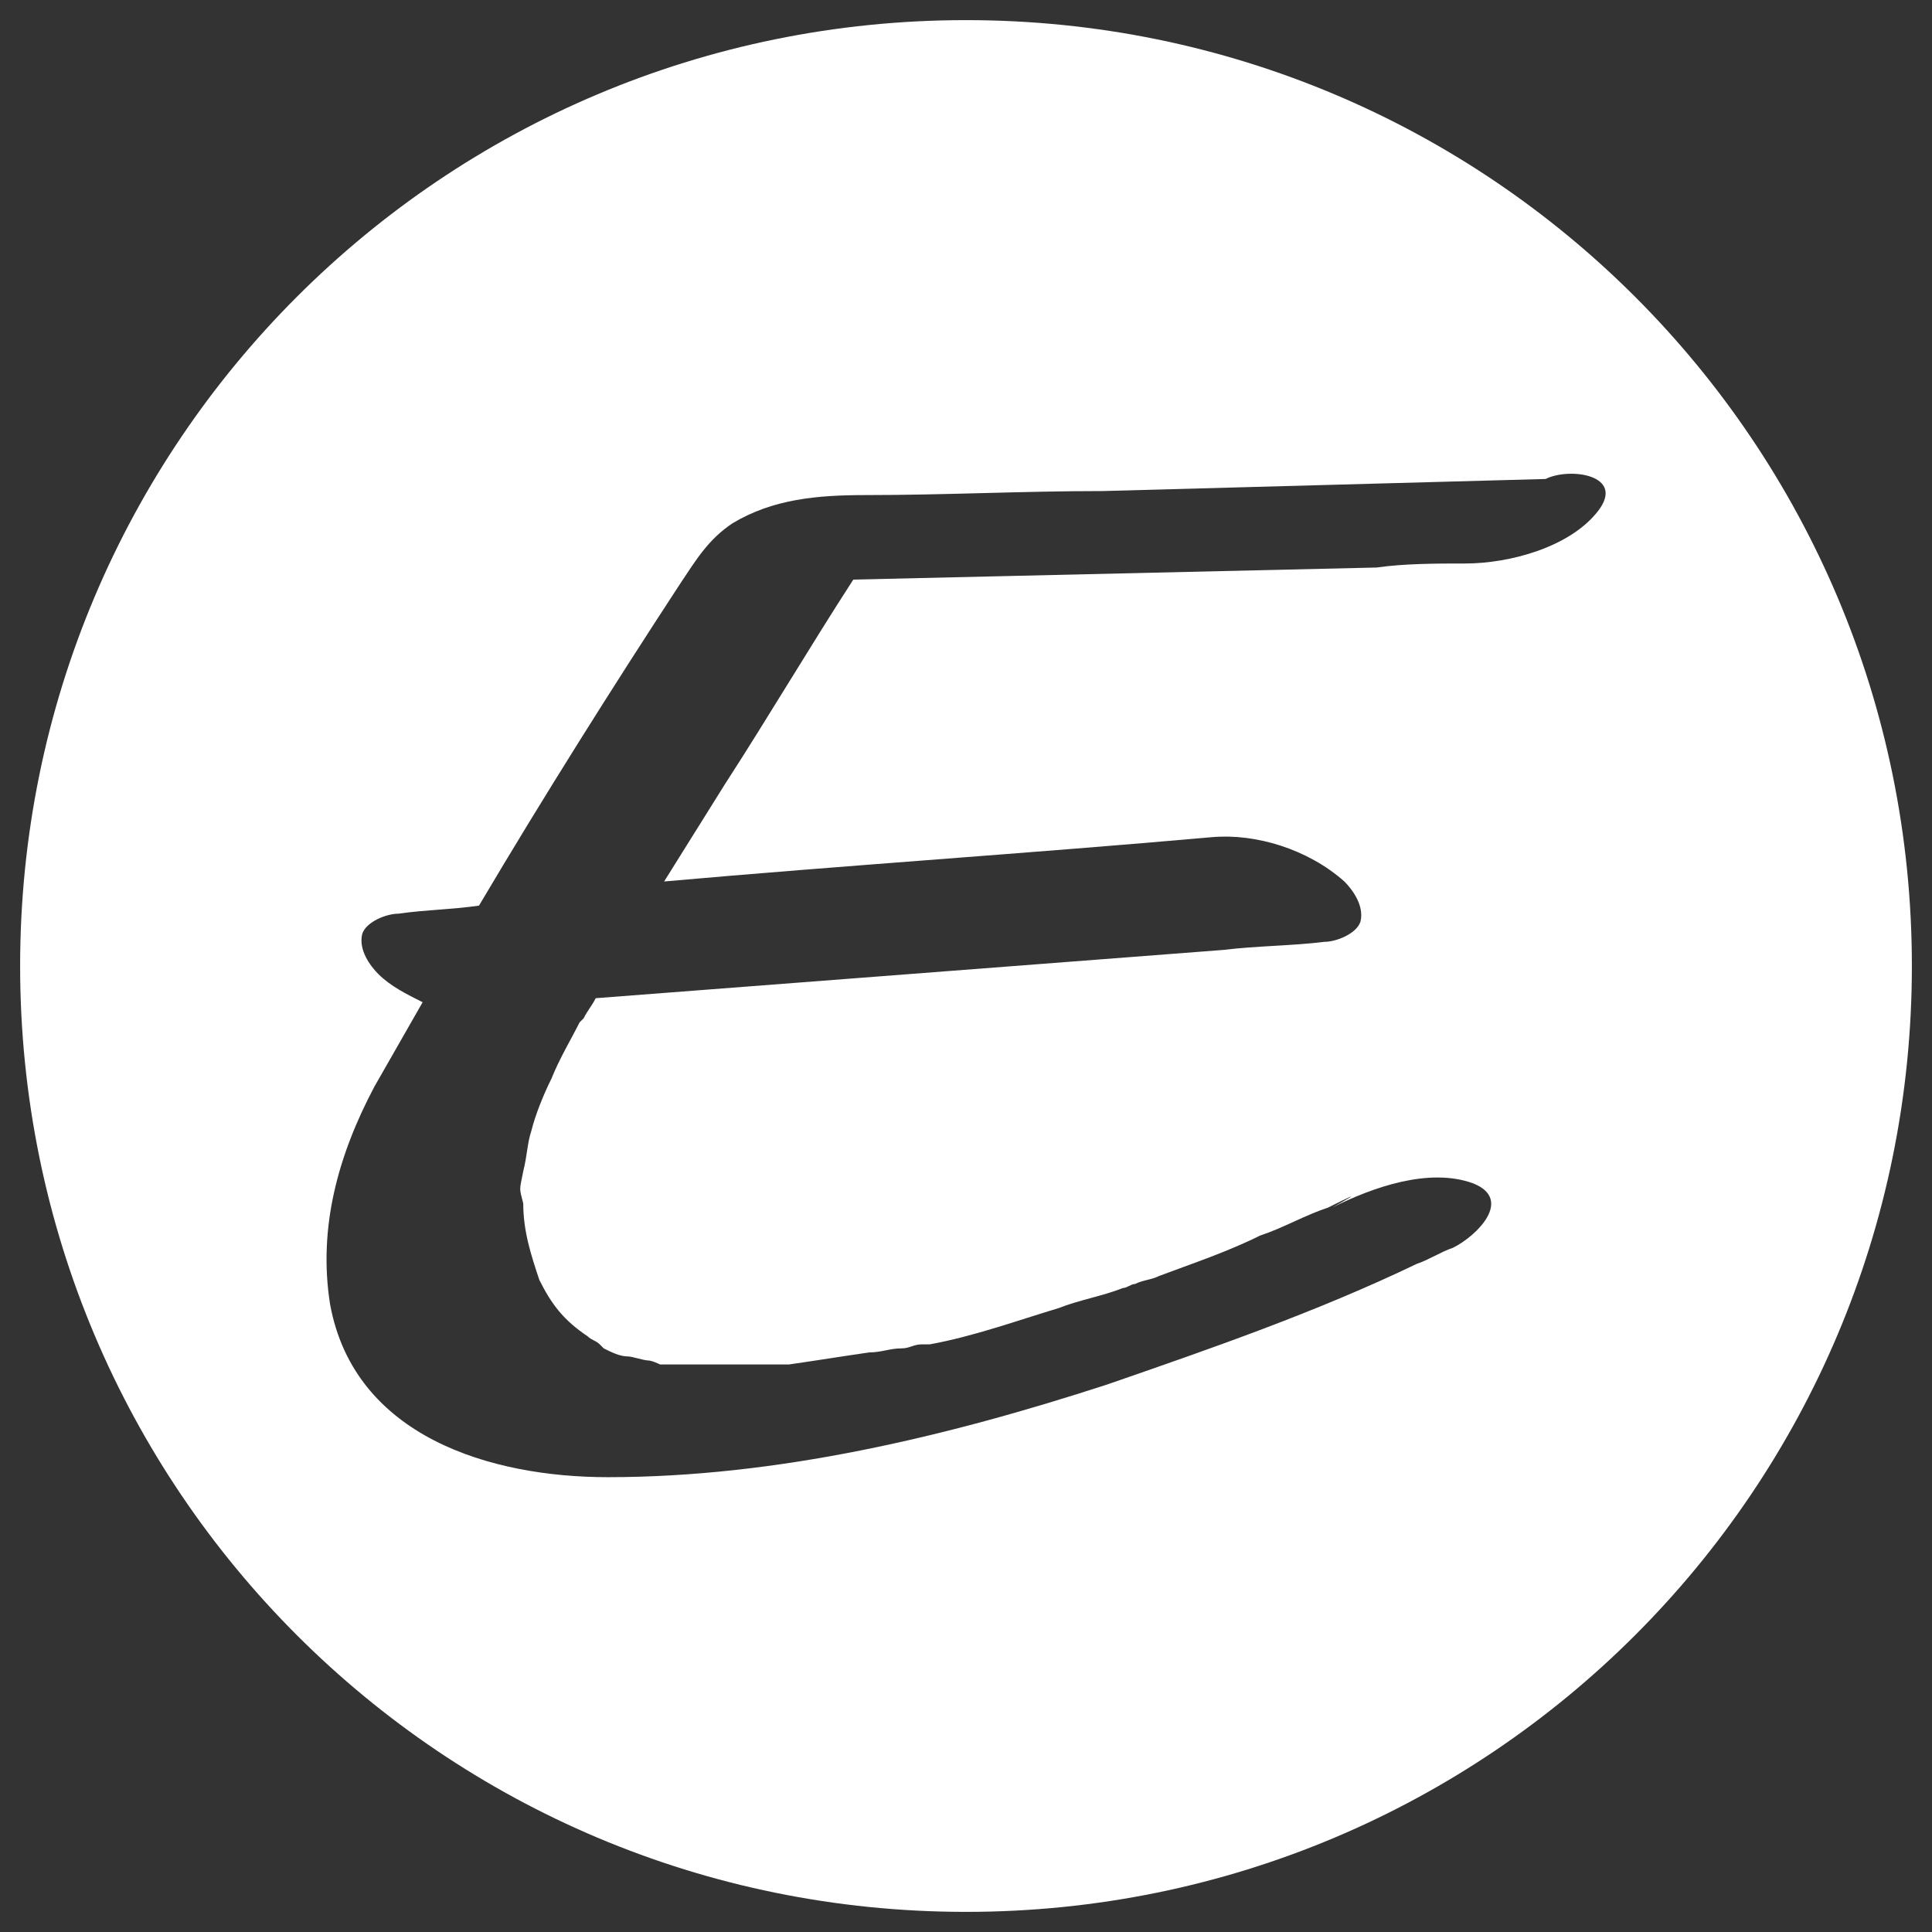 <?xml version="1.0" encoding="utf-8"?>
<!-- Generator: Adobe Illustrator 19.0.0, SVG Export Plug-In . SVG Version: 6.00 Build 0)  -->
<svg version="1.2" baseProfile="tiny" id="Layer_1" xmlns="http://www.w3.org/2000/svg" xmlns:xlink="http://www.w3.org/1999/xlink"
	 x="0px" y="0px" viewBox="0 0 48 48" xml:space="preserve">
<rect x="0" y="0" width="48" height="48" fill="#333333" stroke="none"/>
<path id="XMLID_799_" fill="#FFFFFF" d="M24,0.5C11,0.5,0.5,11,0.5,24S11,47.5,24,47.5C37,47.5,47.5,37,47.5,24S37,0.5,24,0.5z
	 M39.7,12.7C39,13.6,37.5,14,36.4,14c-0.7,0-1.5,0-2.2,0.1c-4.3,0.1-8.7,0.2-13,0.3c-1.1,1.7-2.1,3.4-3.2,5.1
	c-0.5,0.8-1,1.6-1.5,2.4c4.5-0.4,9.1-0.7,13.6-1.1c1.1-0.1,2.4,0.3,3.3,1.1c0.2,0.2,0.5,0.6,0.4,1c-0.1,0.3-0.6,0.5-0.9,0.5
	c-0.8,0.1-1.7,0.1-2.5,0.2C25.2,24,20,24.4,14.8,24.8c-0.1,0.2-0.2,0.3-0.3,0.5c0,0,0,0,0,0c0,0,0,0-0.1,0.1
	c-0.2,0.4-0.5,0.9-0.7,1.4c-0.2,0.4-0.4,0.9-0.5,1.3c-0.1,0.3-0.1,0.6-0.2,1c-0.1,0.5-0.1,0.4,0,0.8c0,0.7,0.2,1.3,0.4,1.9
	c0.3,0.6,0.6,1,1.2,1.4c0.1,0.1,0.2,0.1,0.3,0.2c0,0,0.1,0.1,0.1,0.1c0.2,0.1,0.4,0.2,0.6,0.2c0.1,0,0.4,0.1,0.5,0.1
	c0.1,0,0.3,0.1,0.3,0.1c0.1,0,0.2,0,0.3,0c0.1,0,0.3,0,0.4,0c-0.1,0-0.1,0,0.1,0c0,0,0.1,0,0.1,0c0.3,0,0.6,0,1,0c0.3,0,0.5,0,0.8,0
	c0.2,0,0.3,0,0.5,0c0,0,0,0,0,0c0.7-0.1,1.3-0.2,2-0.3c0.3,0,0.5-0.1,0.8-0.1c0.2,0,0.3-0.1,0.5-0.1c0.1,0,0.1,0,0.2,0
	c1.1-0.2,2.2-0.6,3.2-0.9c0.5-0.2,1.1-0.3,1.6-0.5c0.1,0,0.2-0.1,0.3-0.1c0.2-0.1,0.4-0.1,0.6-0.2c0.8-0.3,1.7-0.6,2.5-1
	c0.6-0.2,1.1-0.5,1.7-0.7c0.4-0.2,1-0.5,0.1,0c1-0.5,2.4-1,3.5-0.6c1,0.4,0.1,1.3-0.5,1.6c-0.3,0.1-0.6,0.3-0.9,0.4
	c-2.5,1.2-5.1,2.1-7.7,3c-4,1.3-8.2,2.3-12.4,2.3c-2.9,0-6.3-1-6.9-4.3c-0.3-1.9,0.2-3.7,1.1-5.4c0.4-0.7,0.8-1.4,1.2-2.1
	c-0.4-0.2-0.8-0.4-1.1-0.7c-0.2-0.2-0.5-0.6-0.4-1c0.1-0.3,0.6-0.5,0.9-0.5c0.7-0.1,1.3-0.1,2-0.2c1.6-2.7,3.3-5.4,5-8
	c0.4-0.6,0.7-1.1,1.3-1.5c1-0.6,2.1-0.7,3.3-0.7c2,0,3.9-0.1,5.9-0.1c3.7-0.1,7.3-0.2,11-0.3C39,11.6,40.4,11.8,39.7,12.7z"/>
</svg>

